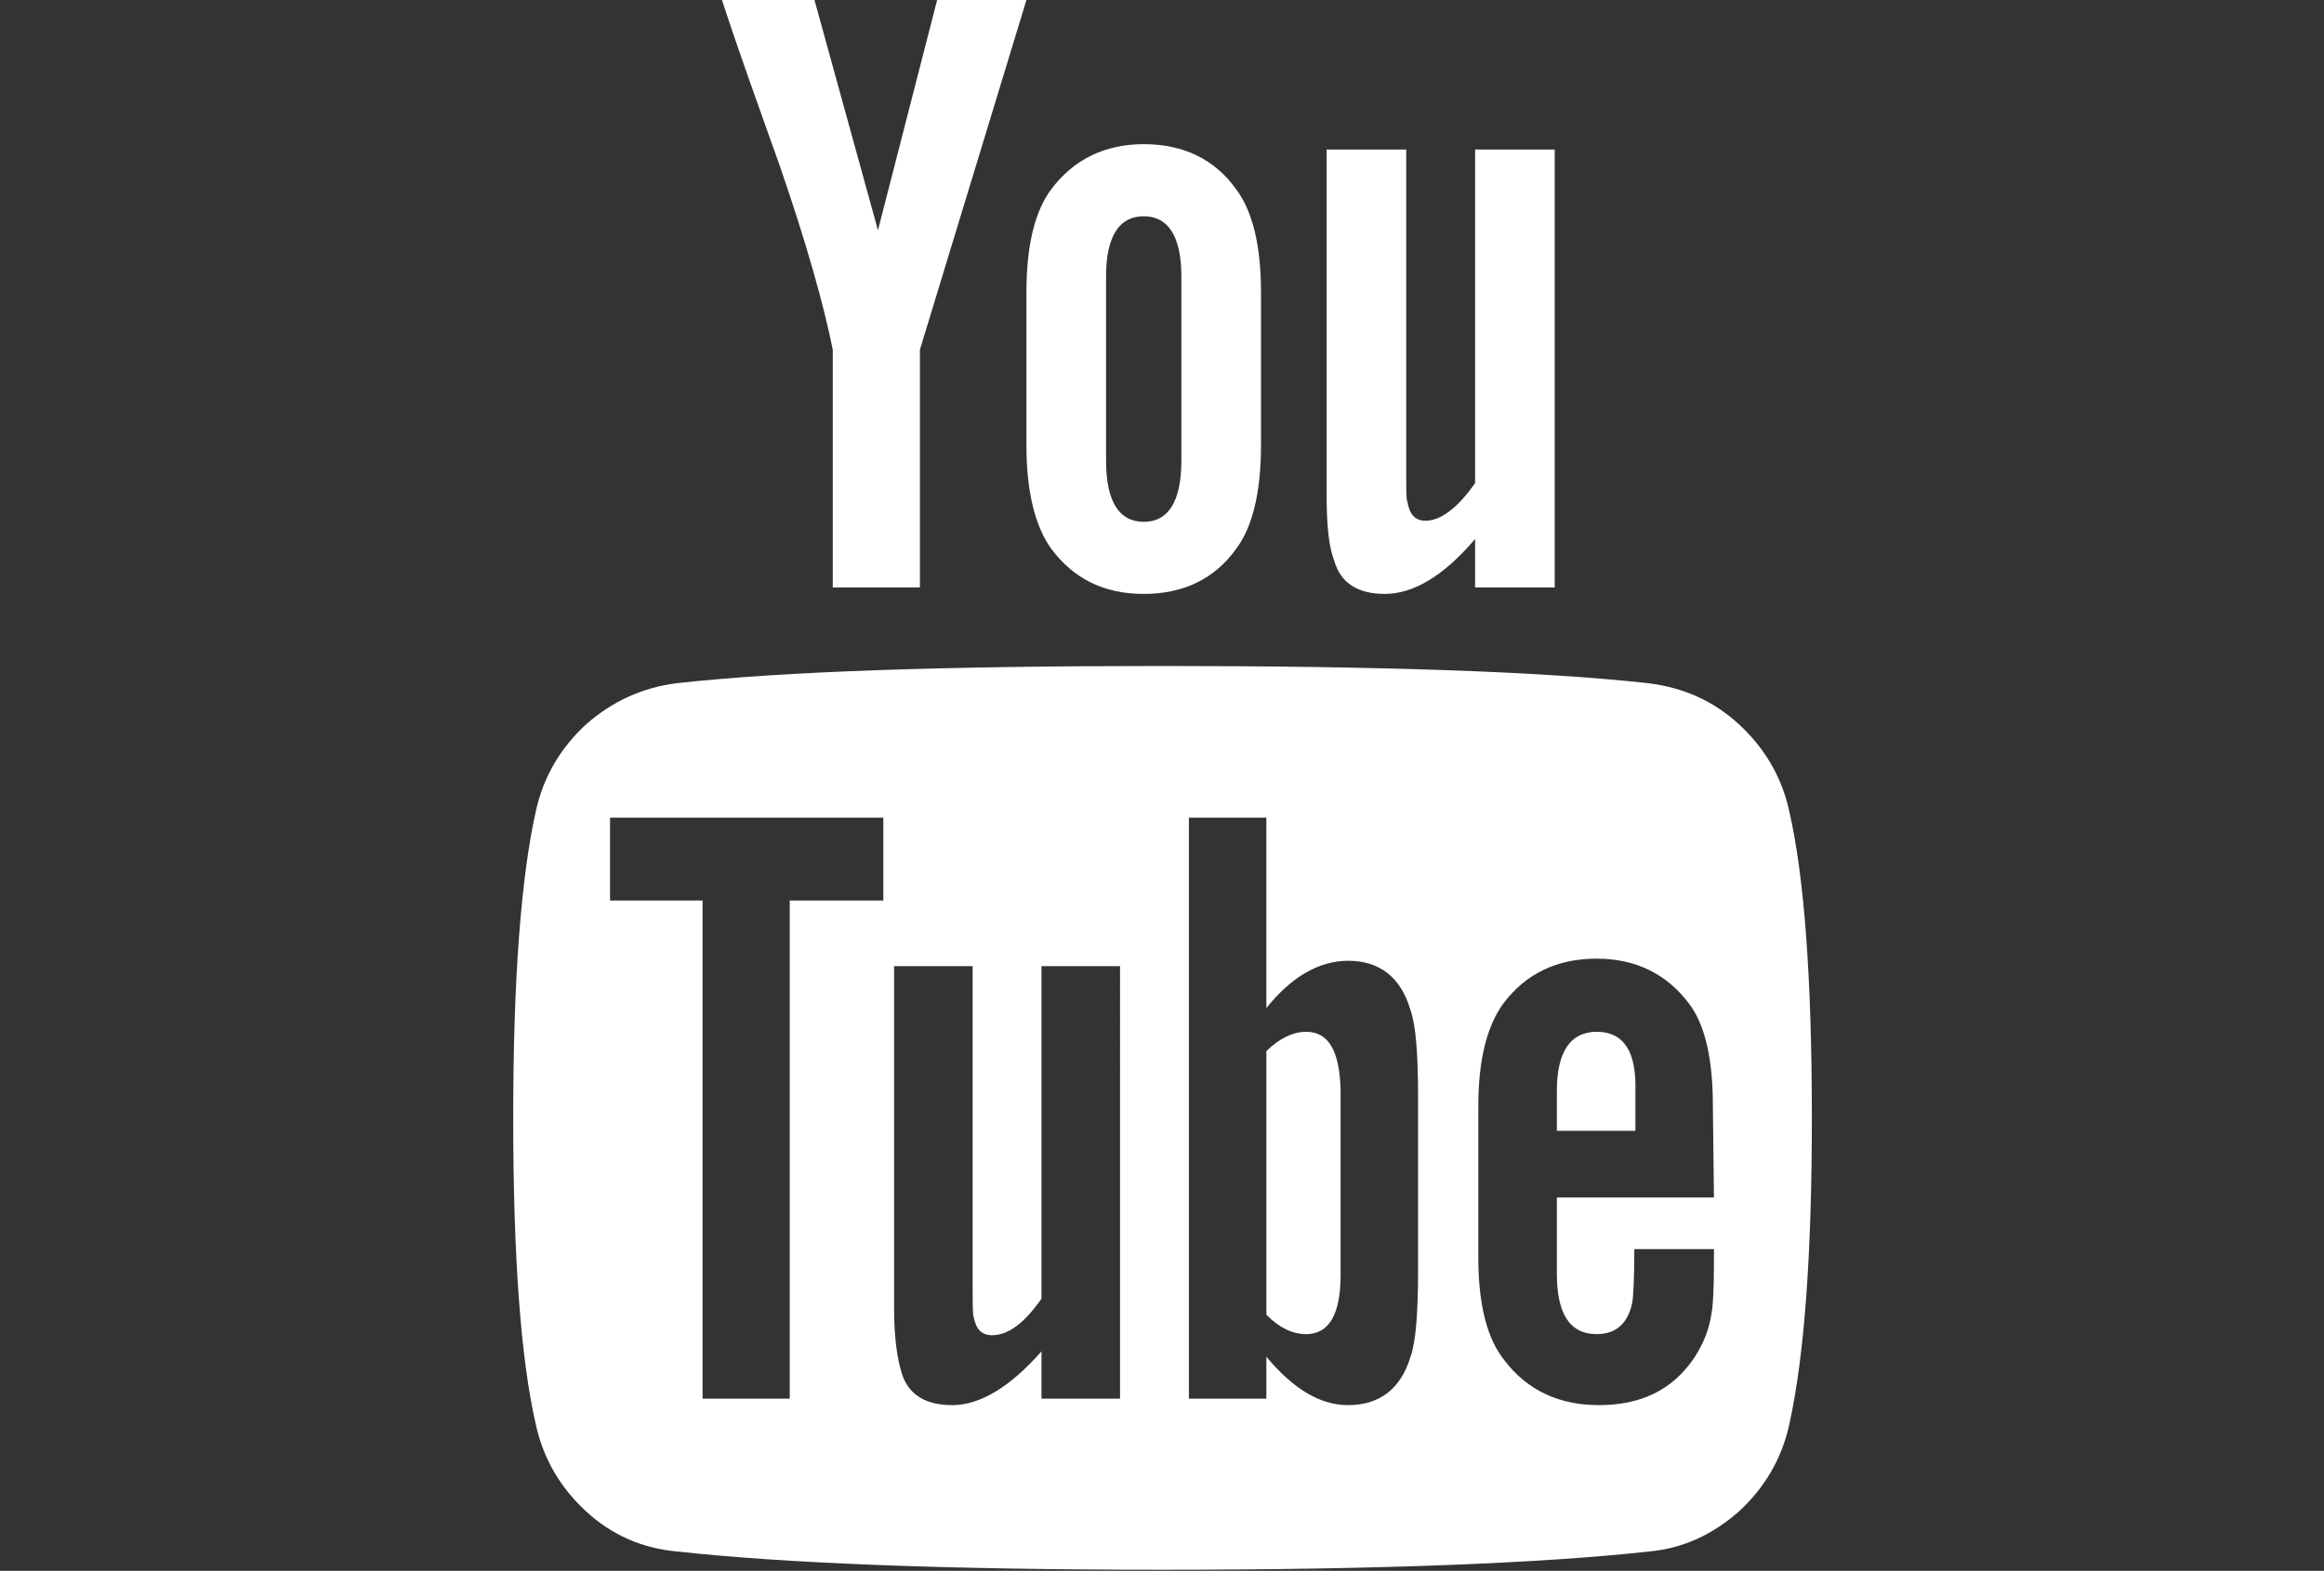 <?xml version="1.0" encoding="utf-8"?>
<!-- Generator: Adobe Illustrator 18.0.0, SVG Export Plug-In . SVG Version: 6.00 Build 0)  -->
<!DOCTYPE svg PUBLIC "-//W3C//DTD SVG 1.1//EN" "http://www.w3.org/Graphics/SVG/1.1/DTD/svg11.dtd">
<svg version="1.1" id="Capa_1" xmlns="http://www.w3.org/2000/svg" xmlns:xlink="http://www.w3.org/1999/xlink" x="0px" y="0px"
	 viewBox="0 0 216 146" enable-background="new 0 0 216 146" xml:space="preserve">
<rect x="0" y="0" width="216" height="146" fill="#333333" stroke="none"/>
<g>
	<path fill="#FFFFFF" d="M166.3,75.4c-0.7-3.2-2.3-5.9-4.7-8.1c-2.4-2.2-5.2-3.4-8.4-3.8c-10-1.1-25.1-1.6-45.2-1.6
		c-20.2,0-35.2,0.5-45.1,1.6c-3.2,0.4-6,1.7-8.4,3.8c-2.4,2.2-4,4.9-4.7,8.1c-1.4,6.3-2.1,15.8-2.1,28.5c0,12.9,0.7,22.4,2.1,28.5
		c0.7,3.2,2.3,5.9,4.7,8.1c2.4,2.2,5.2,3.4,8.4,3.7c10,1.1,25.1,1.7,45.2,1.7c20.1,0,35.2-0.6,45.2-1.7c3.2-0.3,5.9-1.6,8.3-3.7
		c2.4-2.2,4-4.9,4.7-8.1c1.4-6.3,2.1-15.8,2.1-28.5C168.4,91,167.7,81.5,166.3,75.4z M82.1,83.7h-8.7V130h-8.1V83.7h-8.6V76h25.4
		C82.1,76,82.1,83.7,82.1,83.7z M104.1,130h-7.3v-4.4c-2.9,3.3-5.7,5-8.3,5c-2.5,0-4.1-1-4.7-3c-0.4-1.3-0.7-3.3-0.7-5.9V89.8h7.3
		v29.7c0,1.7,0,2.7,0.1,2.9c0.2,1.1,0.7,1.7,1.7,1.7c1.5,0,3-1.1,4.6-3.4V89.8h7.3V130z M131.8,118c0,4-0.2,6.7-0.7,8.1
		c-0.9,3-2.9,4.5-5.8,4.5c-2.6,0-5.1-1.5-7.6-4.5v3.9h-7.2V76h7.2v17.7c2.3-2.9,4.9-4.4,7.6-4.4c2.9,0,4.9,1.5,5.8,4.6
		c0.5,1.4,0.7,4.1,0.7,8.1V118z M159.3,111.3h-14.6v7.1c0,3.7,1.2,5.6,3.7,5.6c1.8,0,2.9-1,3.3-2.9c0.1-0.5,0.2-2.2,0.2-5h7.4v1.1
		c0,2.7-0.1,4.2-0.2,4.7c-0.2,1.5-0.7,2.9-1.7,4.4c-2,2.9-4.9,4.3-8.8,4.3c-3.7,0-6.7-1.4-8.8-4.2c-1.6-2-2.4-5.2-2.4-9.5v-14.1
		c0-4.3,0.8-7.4,2.3-9.5c2.1-2.8,5-4.2,8.7-4.2c3.6,0,6.5,1.4,8.6,4.2c1.5,2,2.2,5.2,2.2,9.5L159.3,111.3L159.3,111.3z"/>
	<path fill="#FFFFFF" d="M121.4,95.9c-1.2,0-2.5,0.6-3.7,1.8v24.5c1.2,1.2,2.4,1.8,3.7,1.8c2.1,0,3.2-1.8,3.2-5.5v-17.2
		C124.5,97.7,123.5,95.9,121.4,95.9z"/>
	<path fill="#FFFFFF" d="M148.4,95.9c-2.4,0-3.7,1.8-3.7,5.5v3.7h7.3v-3.7C152.1,97.7,150.9,95.9,148.4,95.9z"/>
	<path fill="#FFFFFF" d="M77.4,32.5v22.1h8.1V32.5L95.4,0h-8.3l-5.5,21.4L75.7,0h-8.6c1.5,4.6,3.3,9.6,5.3,15.2
		C75,22.7,76.6,28.5,77.4,32.5z"/>
	<path fill="#FFFFFF" d="M106.3,55.2c3.7,0,6.6-1.4,8.6-4.2c1.5-2,2.3-5.2,2.3-9.6V27.1c0-4.3-0.8-7.5-2.3-9.5
		c-2-2.8-4.9-4.2-8.6-4.2c-3.6,0-6.5,1.4-8.6,4.2c-1.5,2-2.3,5.2-2.3,9.5v14.3c0,4.3,0.8,7.5,2.3,9.6
		C99.8,53.8,102.6,55.2,106.3,55.2z M102.8,25.7c0-3.7,1.2-5.6,3.5-5.6s3.5,1.9,3.5,5.6v17.1c0,3.8-1.2,5.7-3.5,5.7
		s-3.5-1.9-3.5-5.7V25.7z"/>
	<path fill="#FFFFFF" d="M128.7,55.2c2.7,0,5.5-1.7,8.4-5.1v4.5h7.4V13.9h-7.4v31c-1.6,2.3-3.2,3.5-4.6,3.5c-1,0-1.5-0.6-1.7-1.8
		c-0.1-0.1-0.1-1.1-0.1-2.9V13.9h-7.4V46c0,2.8,0.2,4.8,0.7,6.1C124.6,54.2,126.2,55.2,128.7,55.2z"/>
</g>
</svg>

